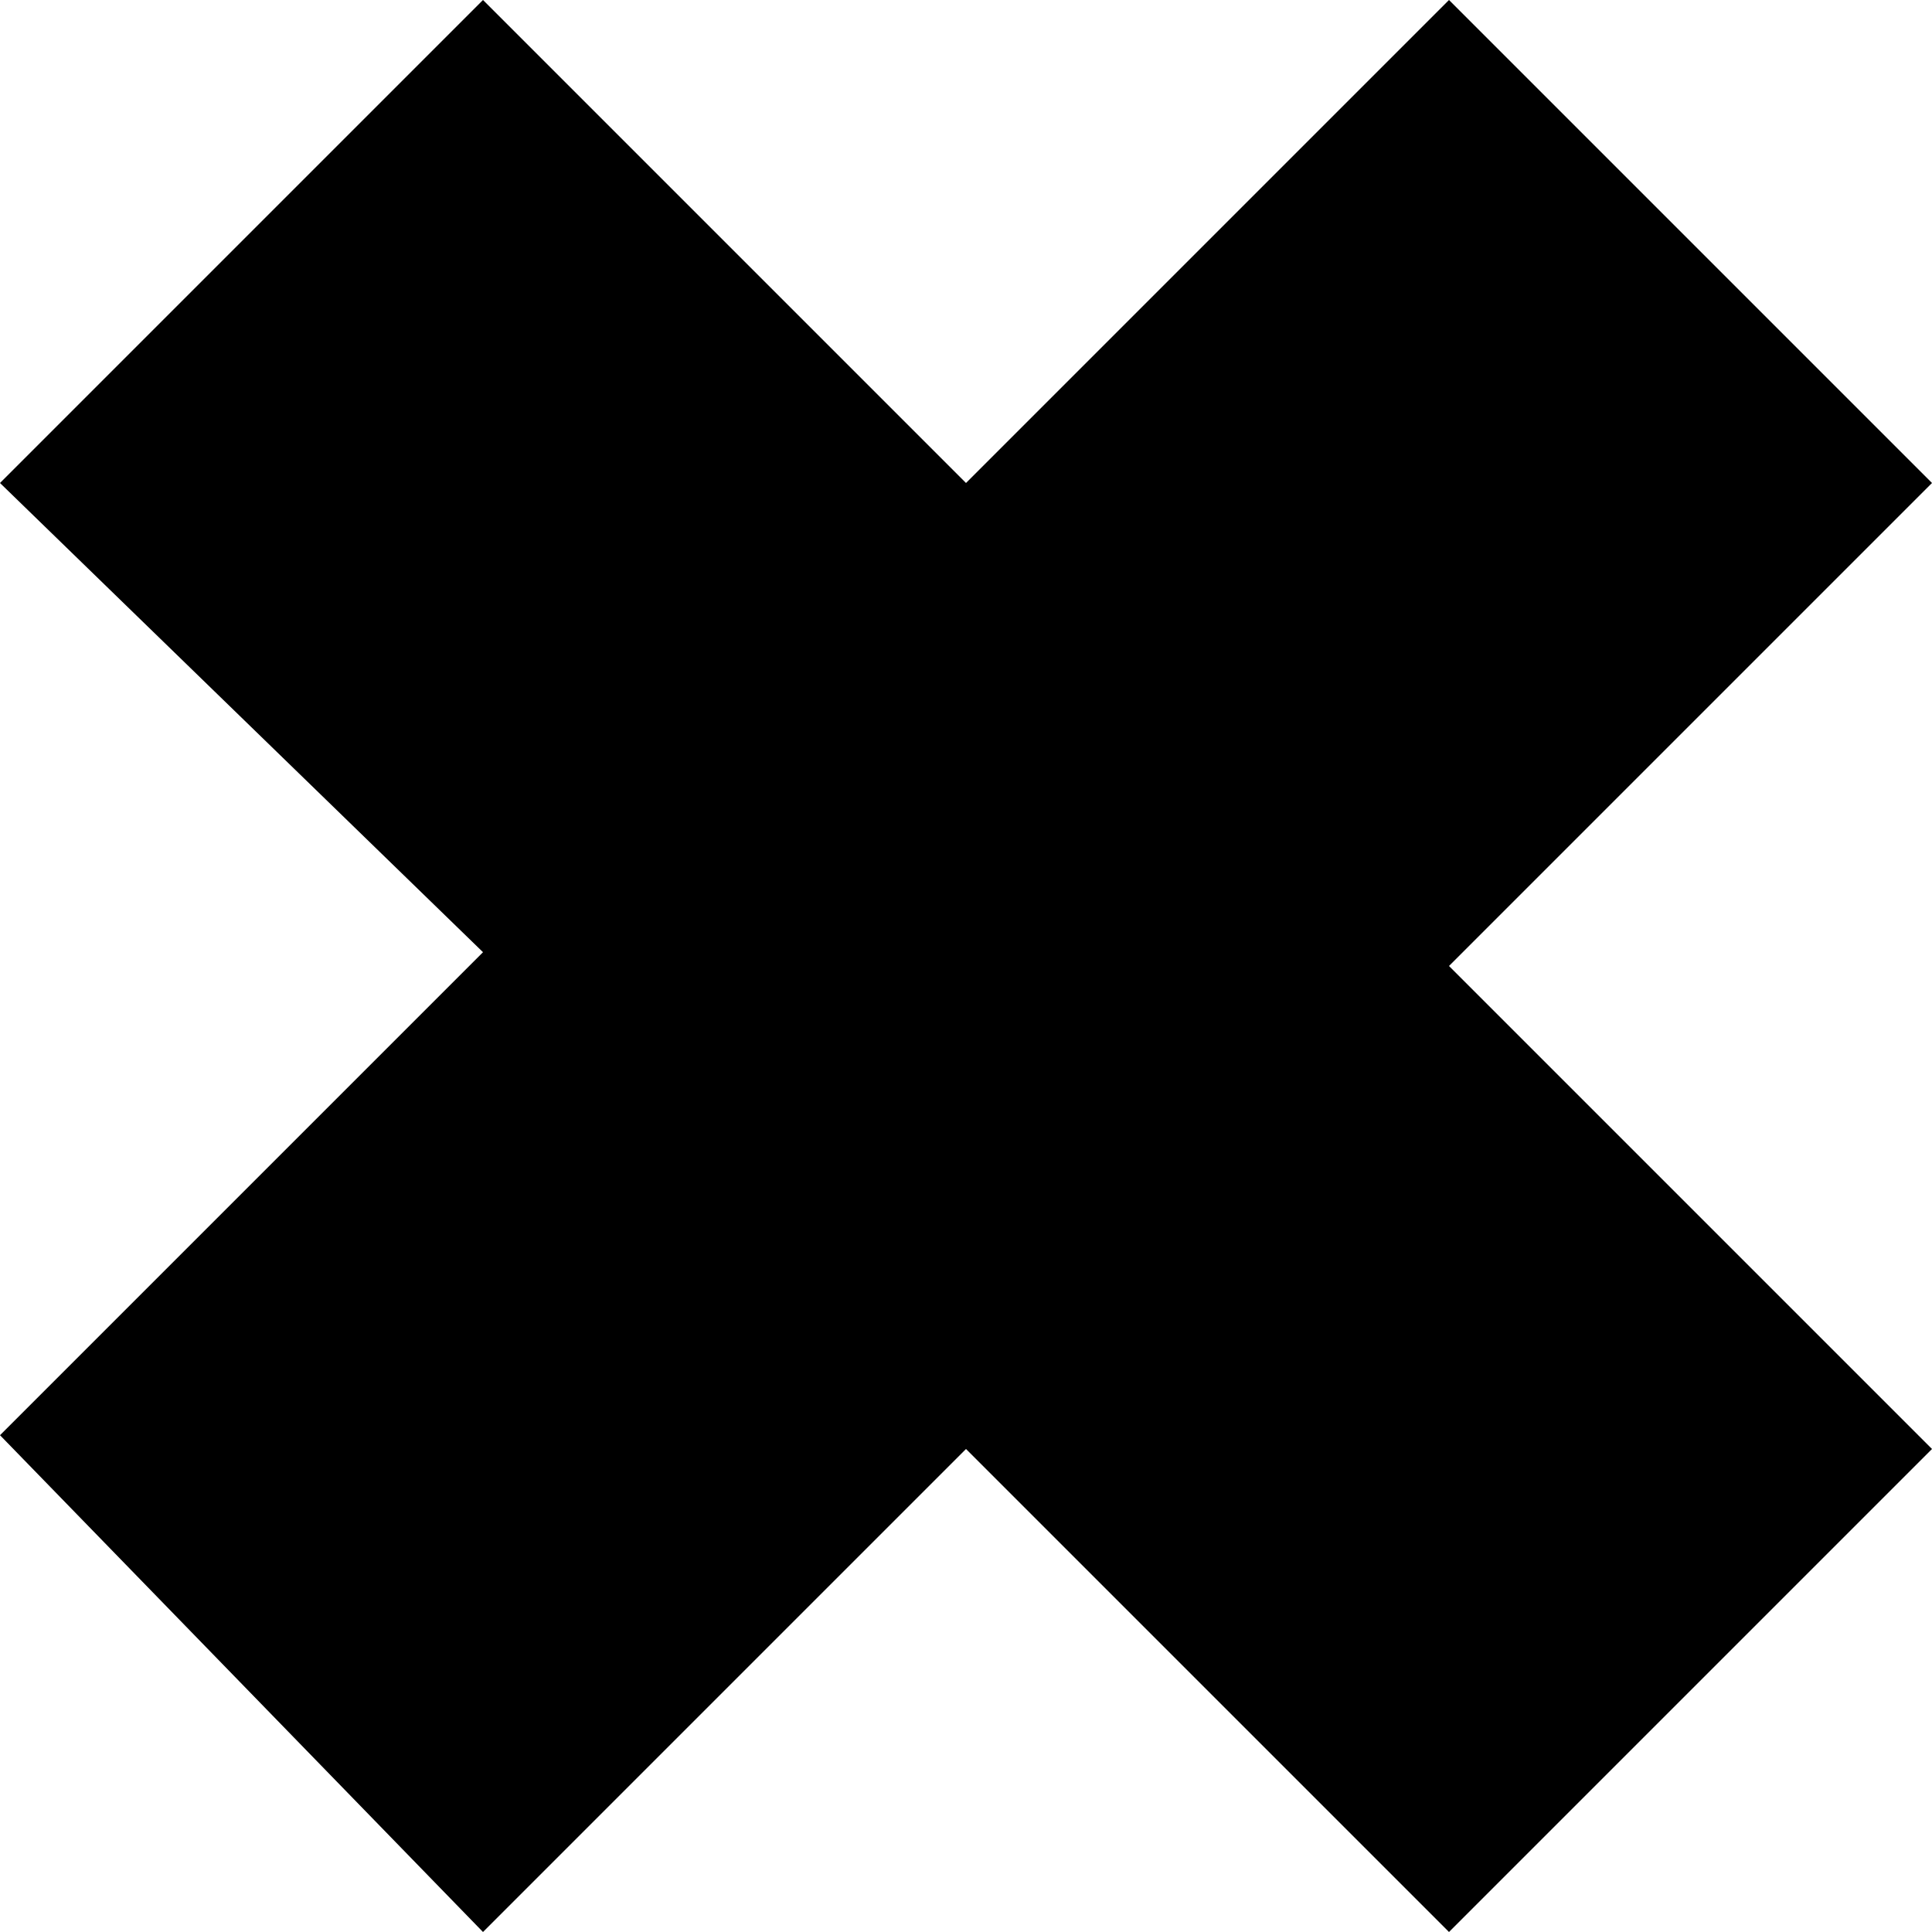 <svg version="1.1" xmlns:sketch="http://www.bohemiancoding.com/sketch/ns" xmlns="http://www.w3.org/2000/svg" xmlns:xlink="http://www.w3.org/1999/xlink" x="0px" y="0px" width="42" height="42" viewBox="0 42 42 42" enable-background="new 0 42 42 42" xml:space="preserve">
	<path d="M0,52.5L10.5,42L21,52.5L31.5,42L42,52.5L31.5,63L42,73.5L31.5,84L21,73.5L10.5,84L0,73.2l10.5-10.5L0,52.5z"/>
</svg>
